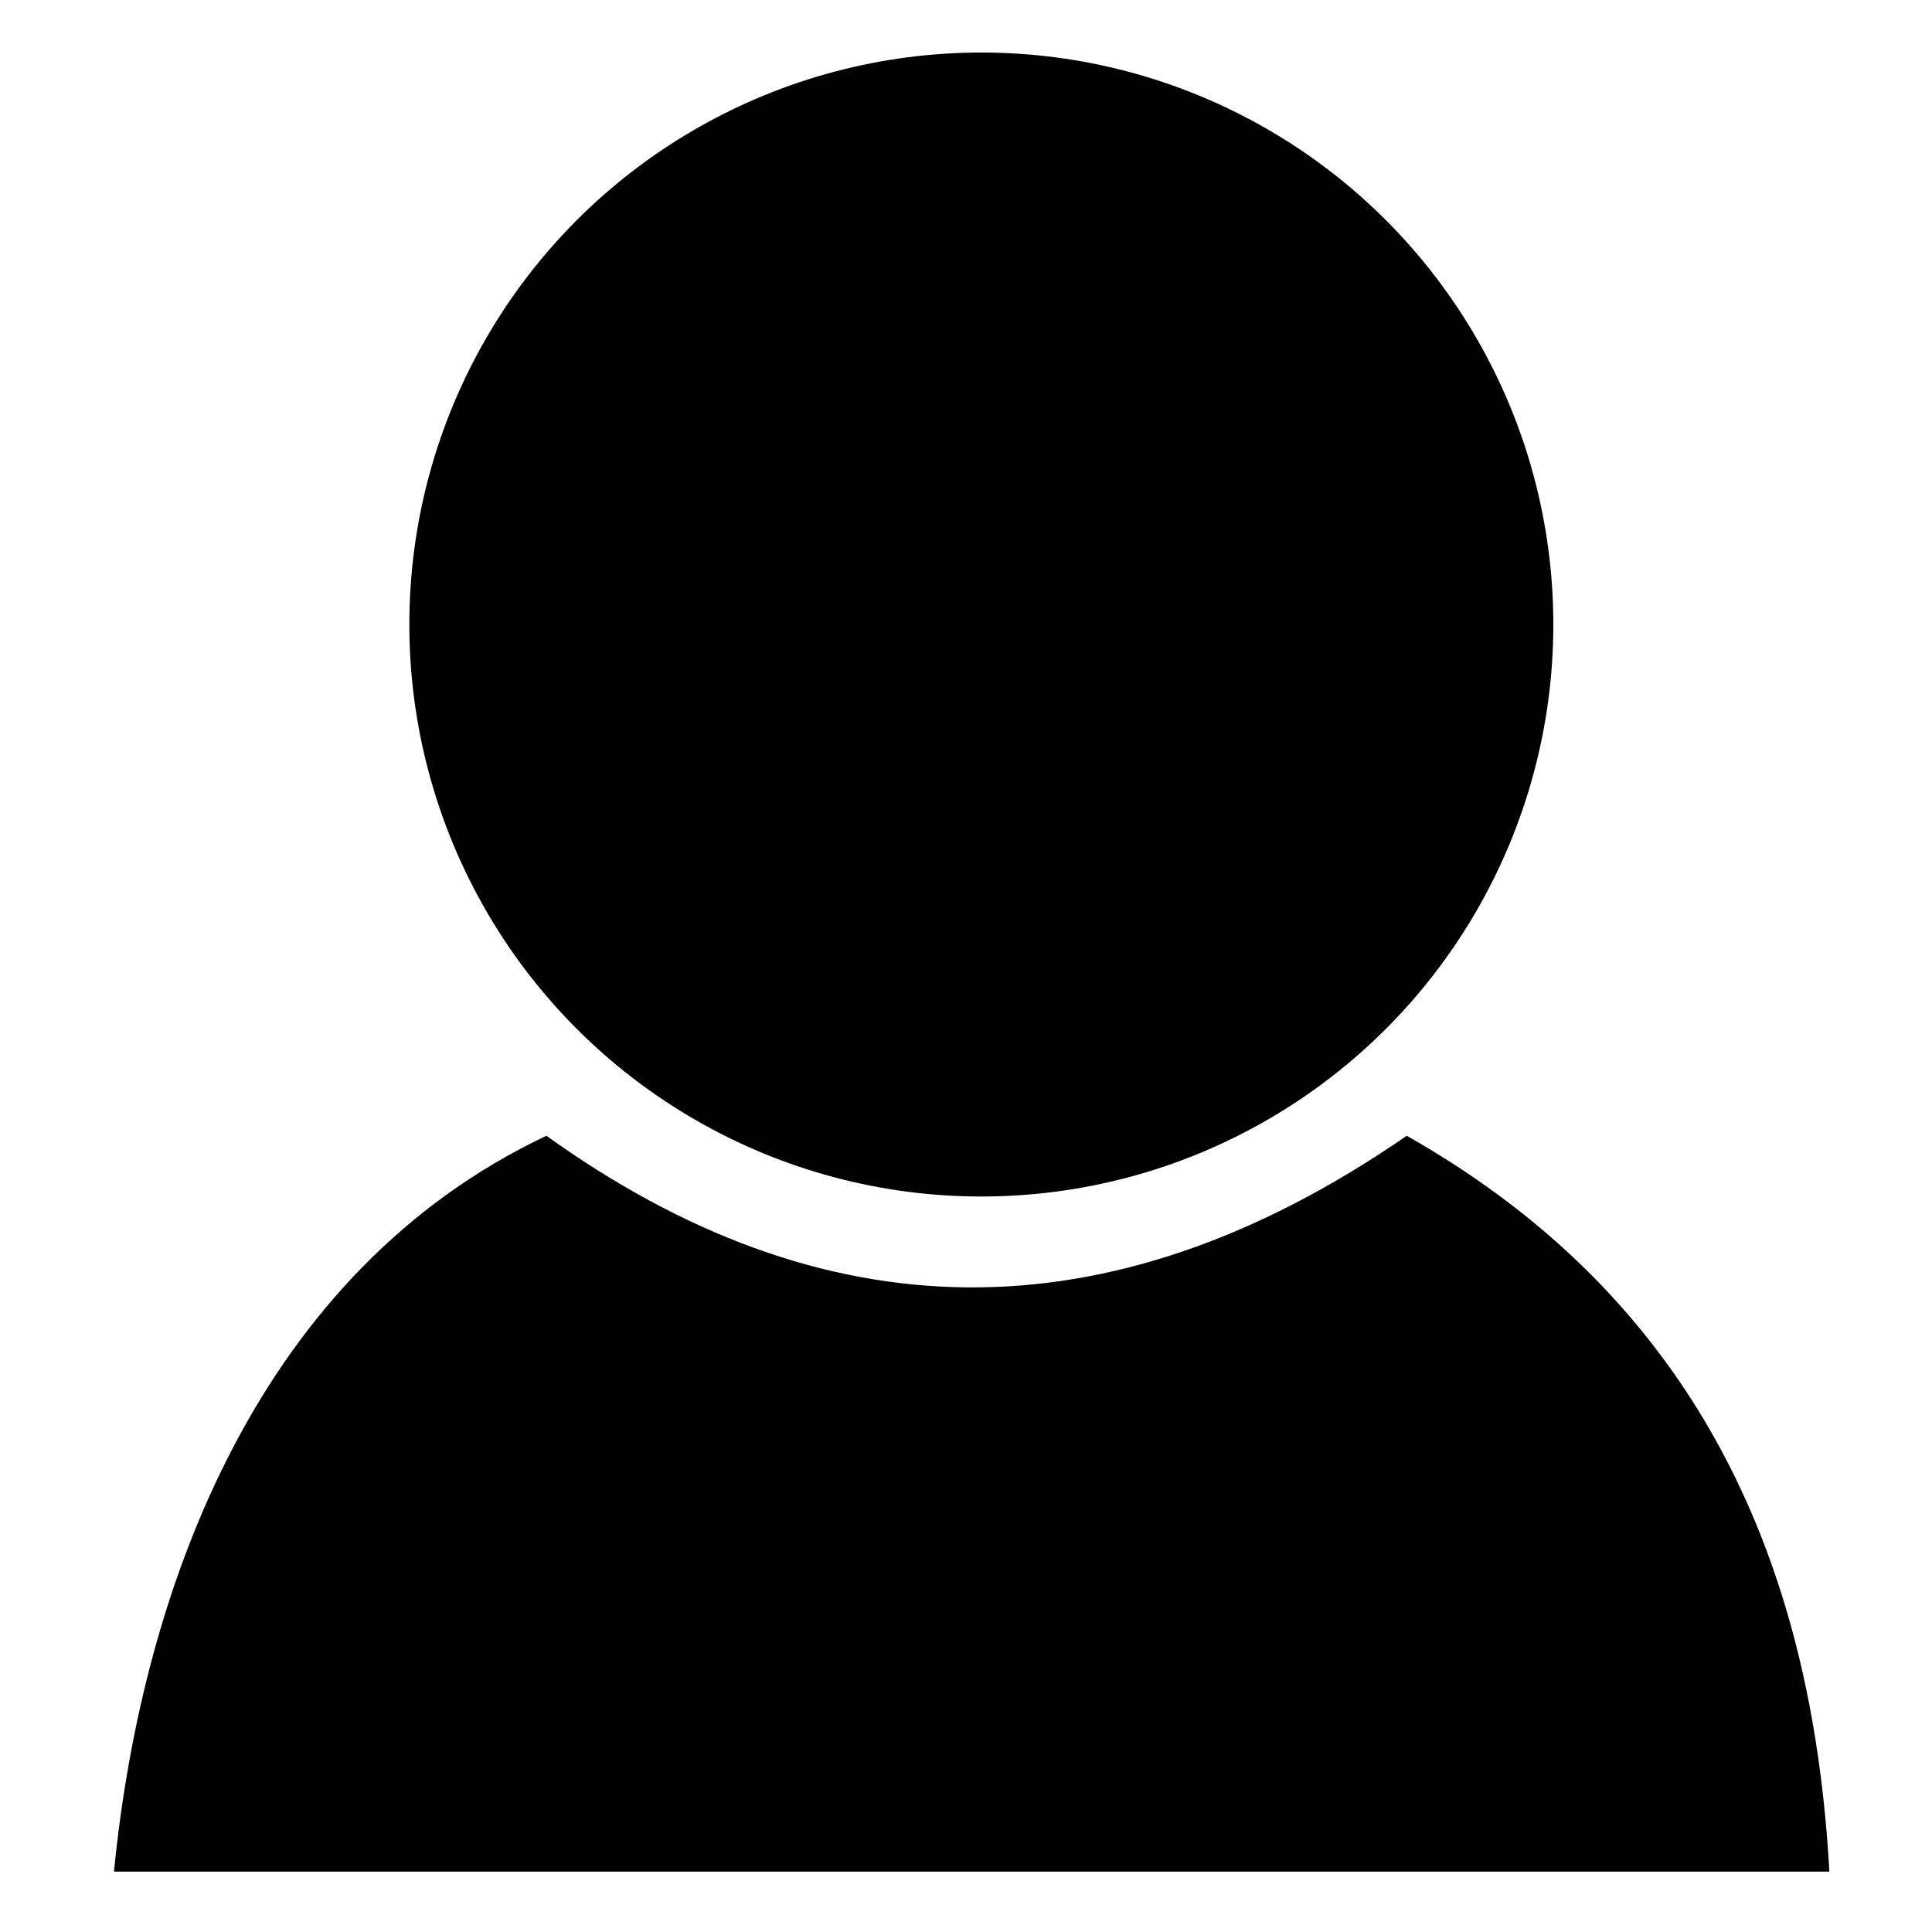 <svg id="waterMark" class="waterMark" data-name="waterMark" xmlns="http://www.w3.org/2000/svg" viewBox="0 0 160 160"><title>waterMark</title><circle cx="81.27" cy="51.72" r="47.37"/><path d="M9.44,155H151.5c-1.29-23.18-9.23-46.35-35-60.94-24.89,17.17-48.5,16.31-71.25,0C21.67,105.21,11.8,131,9.44,155Z"/></svg>
